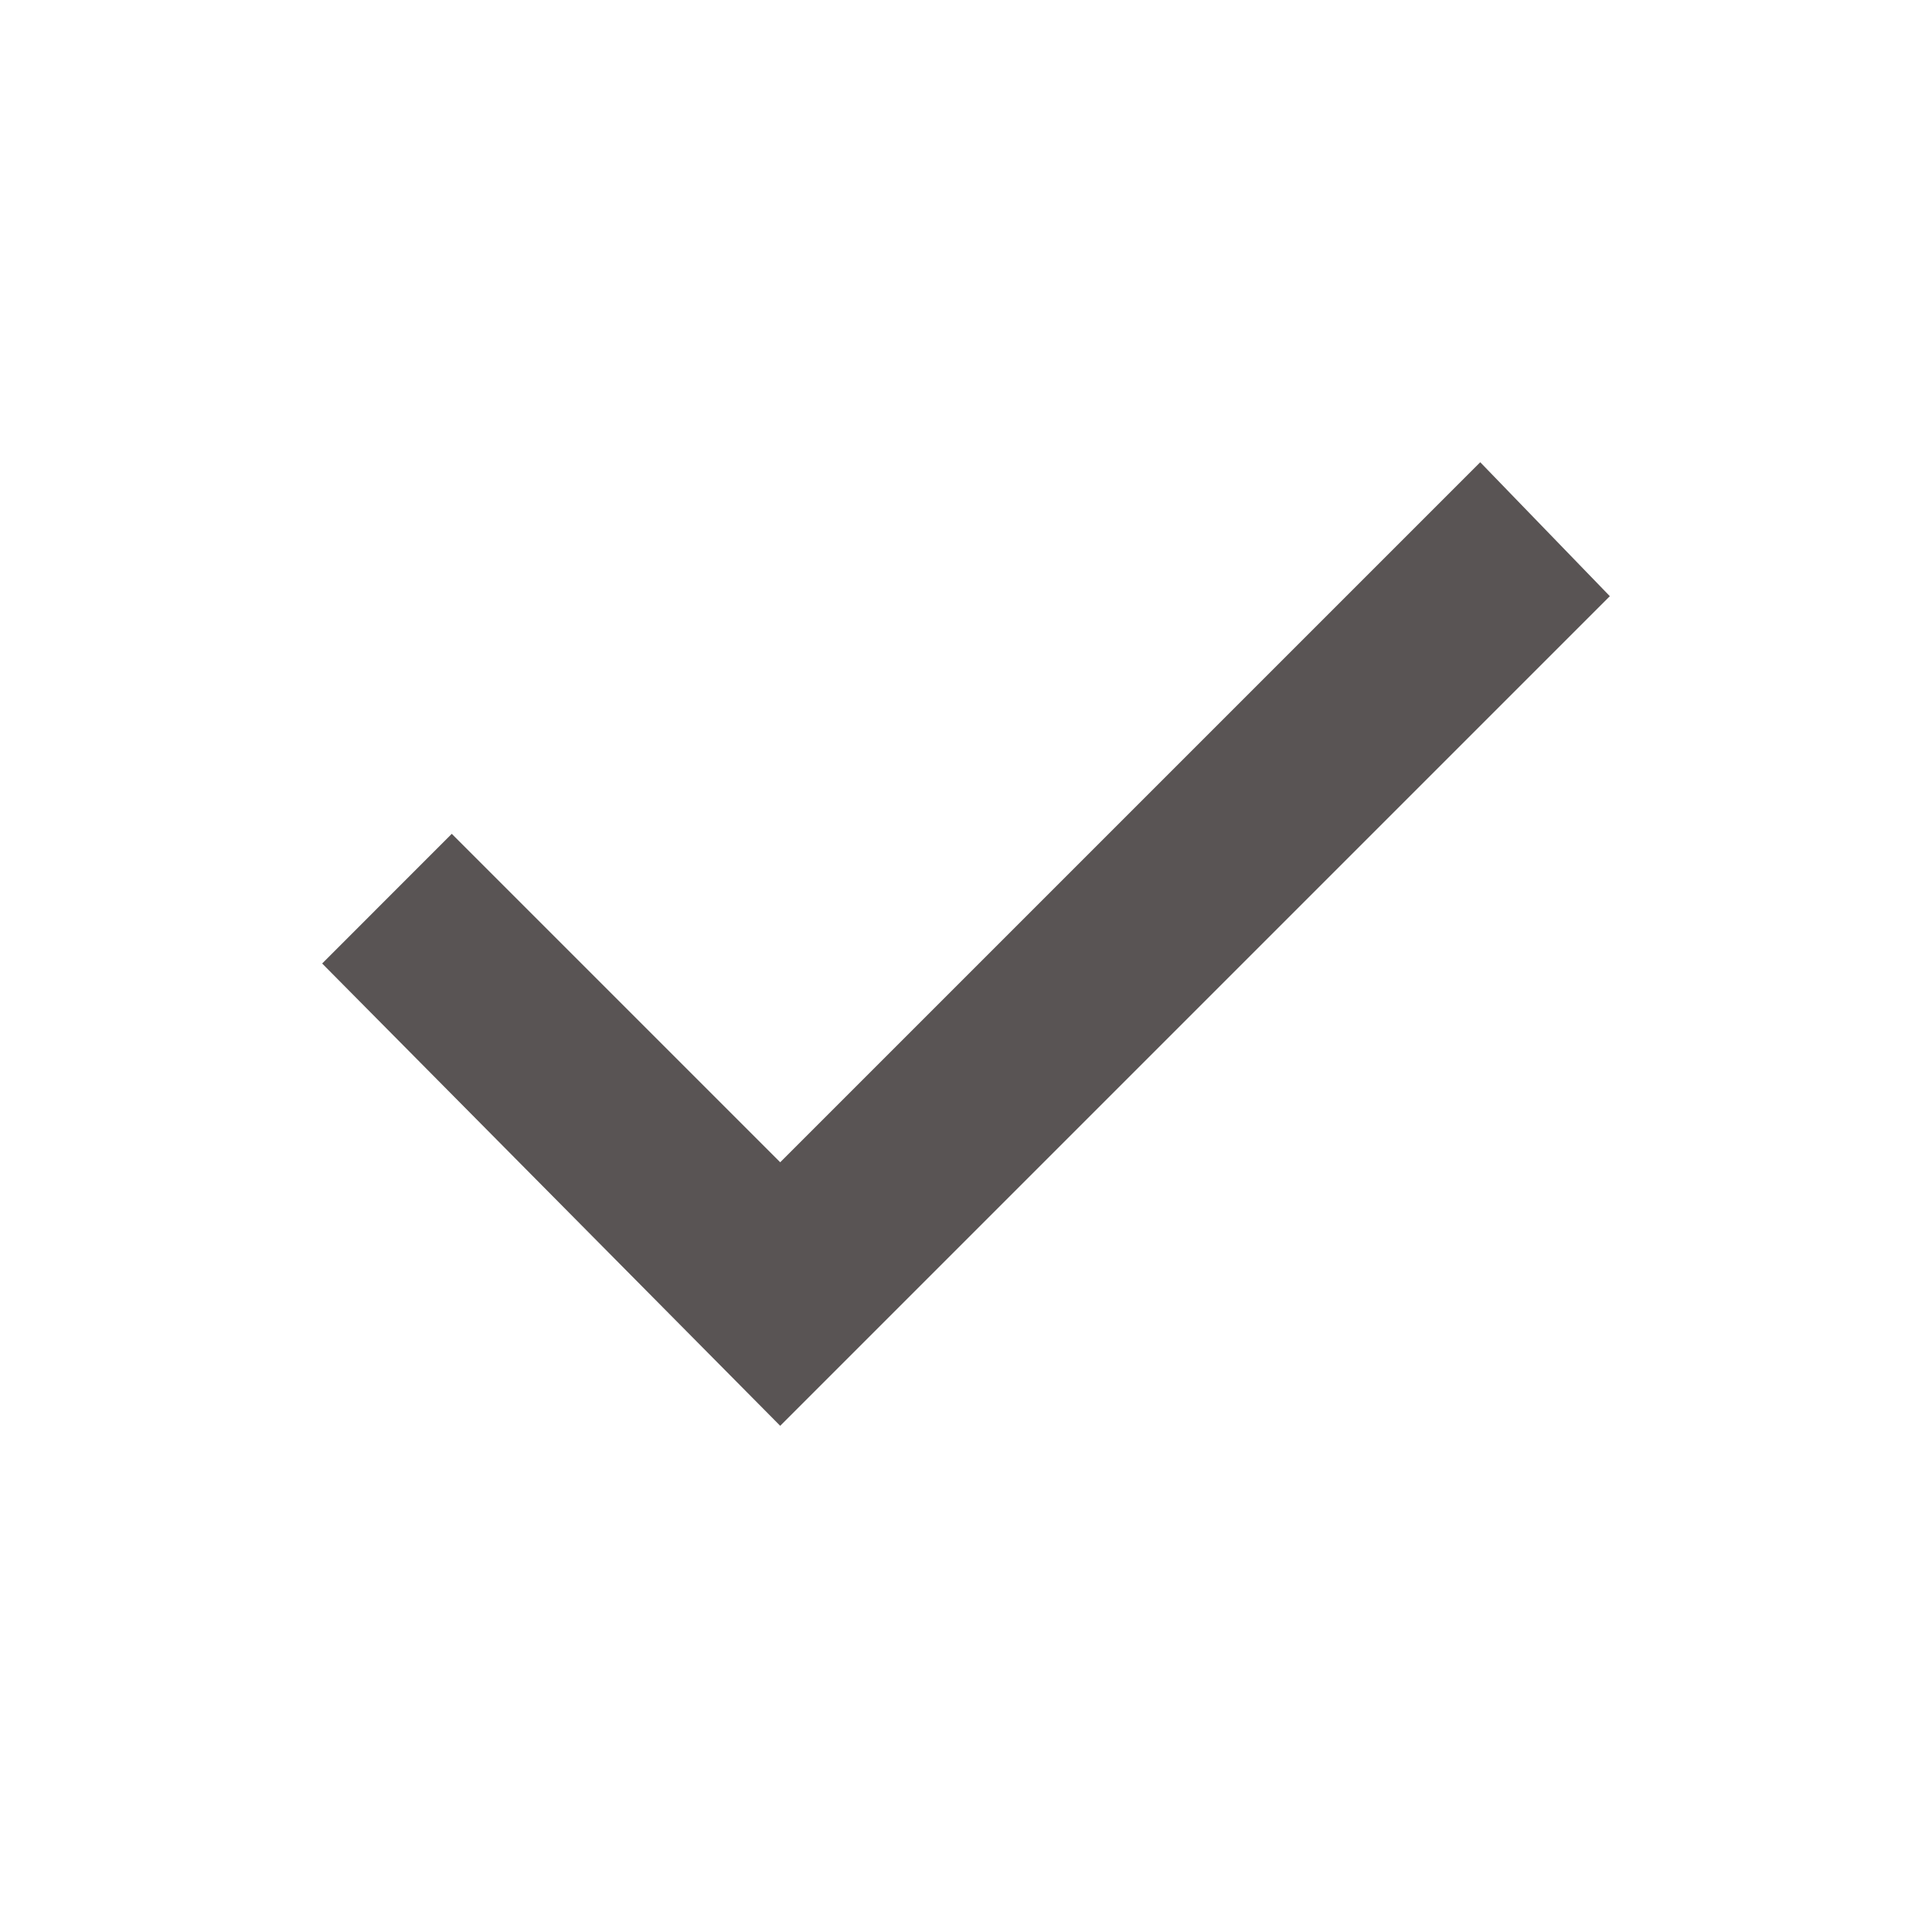 <svg data-token-name="CheckSmallforCheckbox" width="24" height="24" viewBox="0 0 24 24" fill="none" xmlns="http://www.w3.org/2000/svg">
<path fill-rule="evenodd" clip-rule="evenodd" d="M9.692 17.712L19.998 7.406L18.388 5.742L9.692 14.438L5.612 10.358L4.002 11.969L9.692 17.712Z" fill="#595454"/>
</svg>
